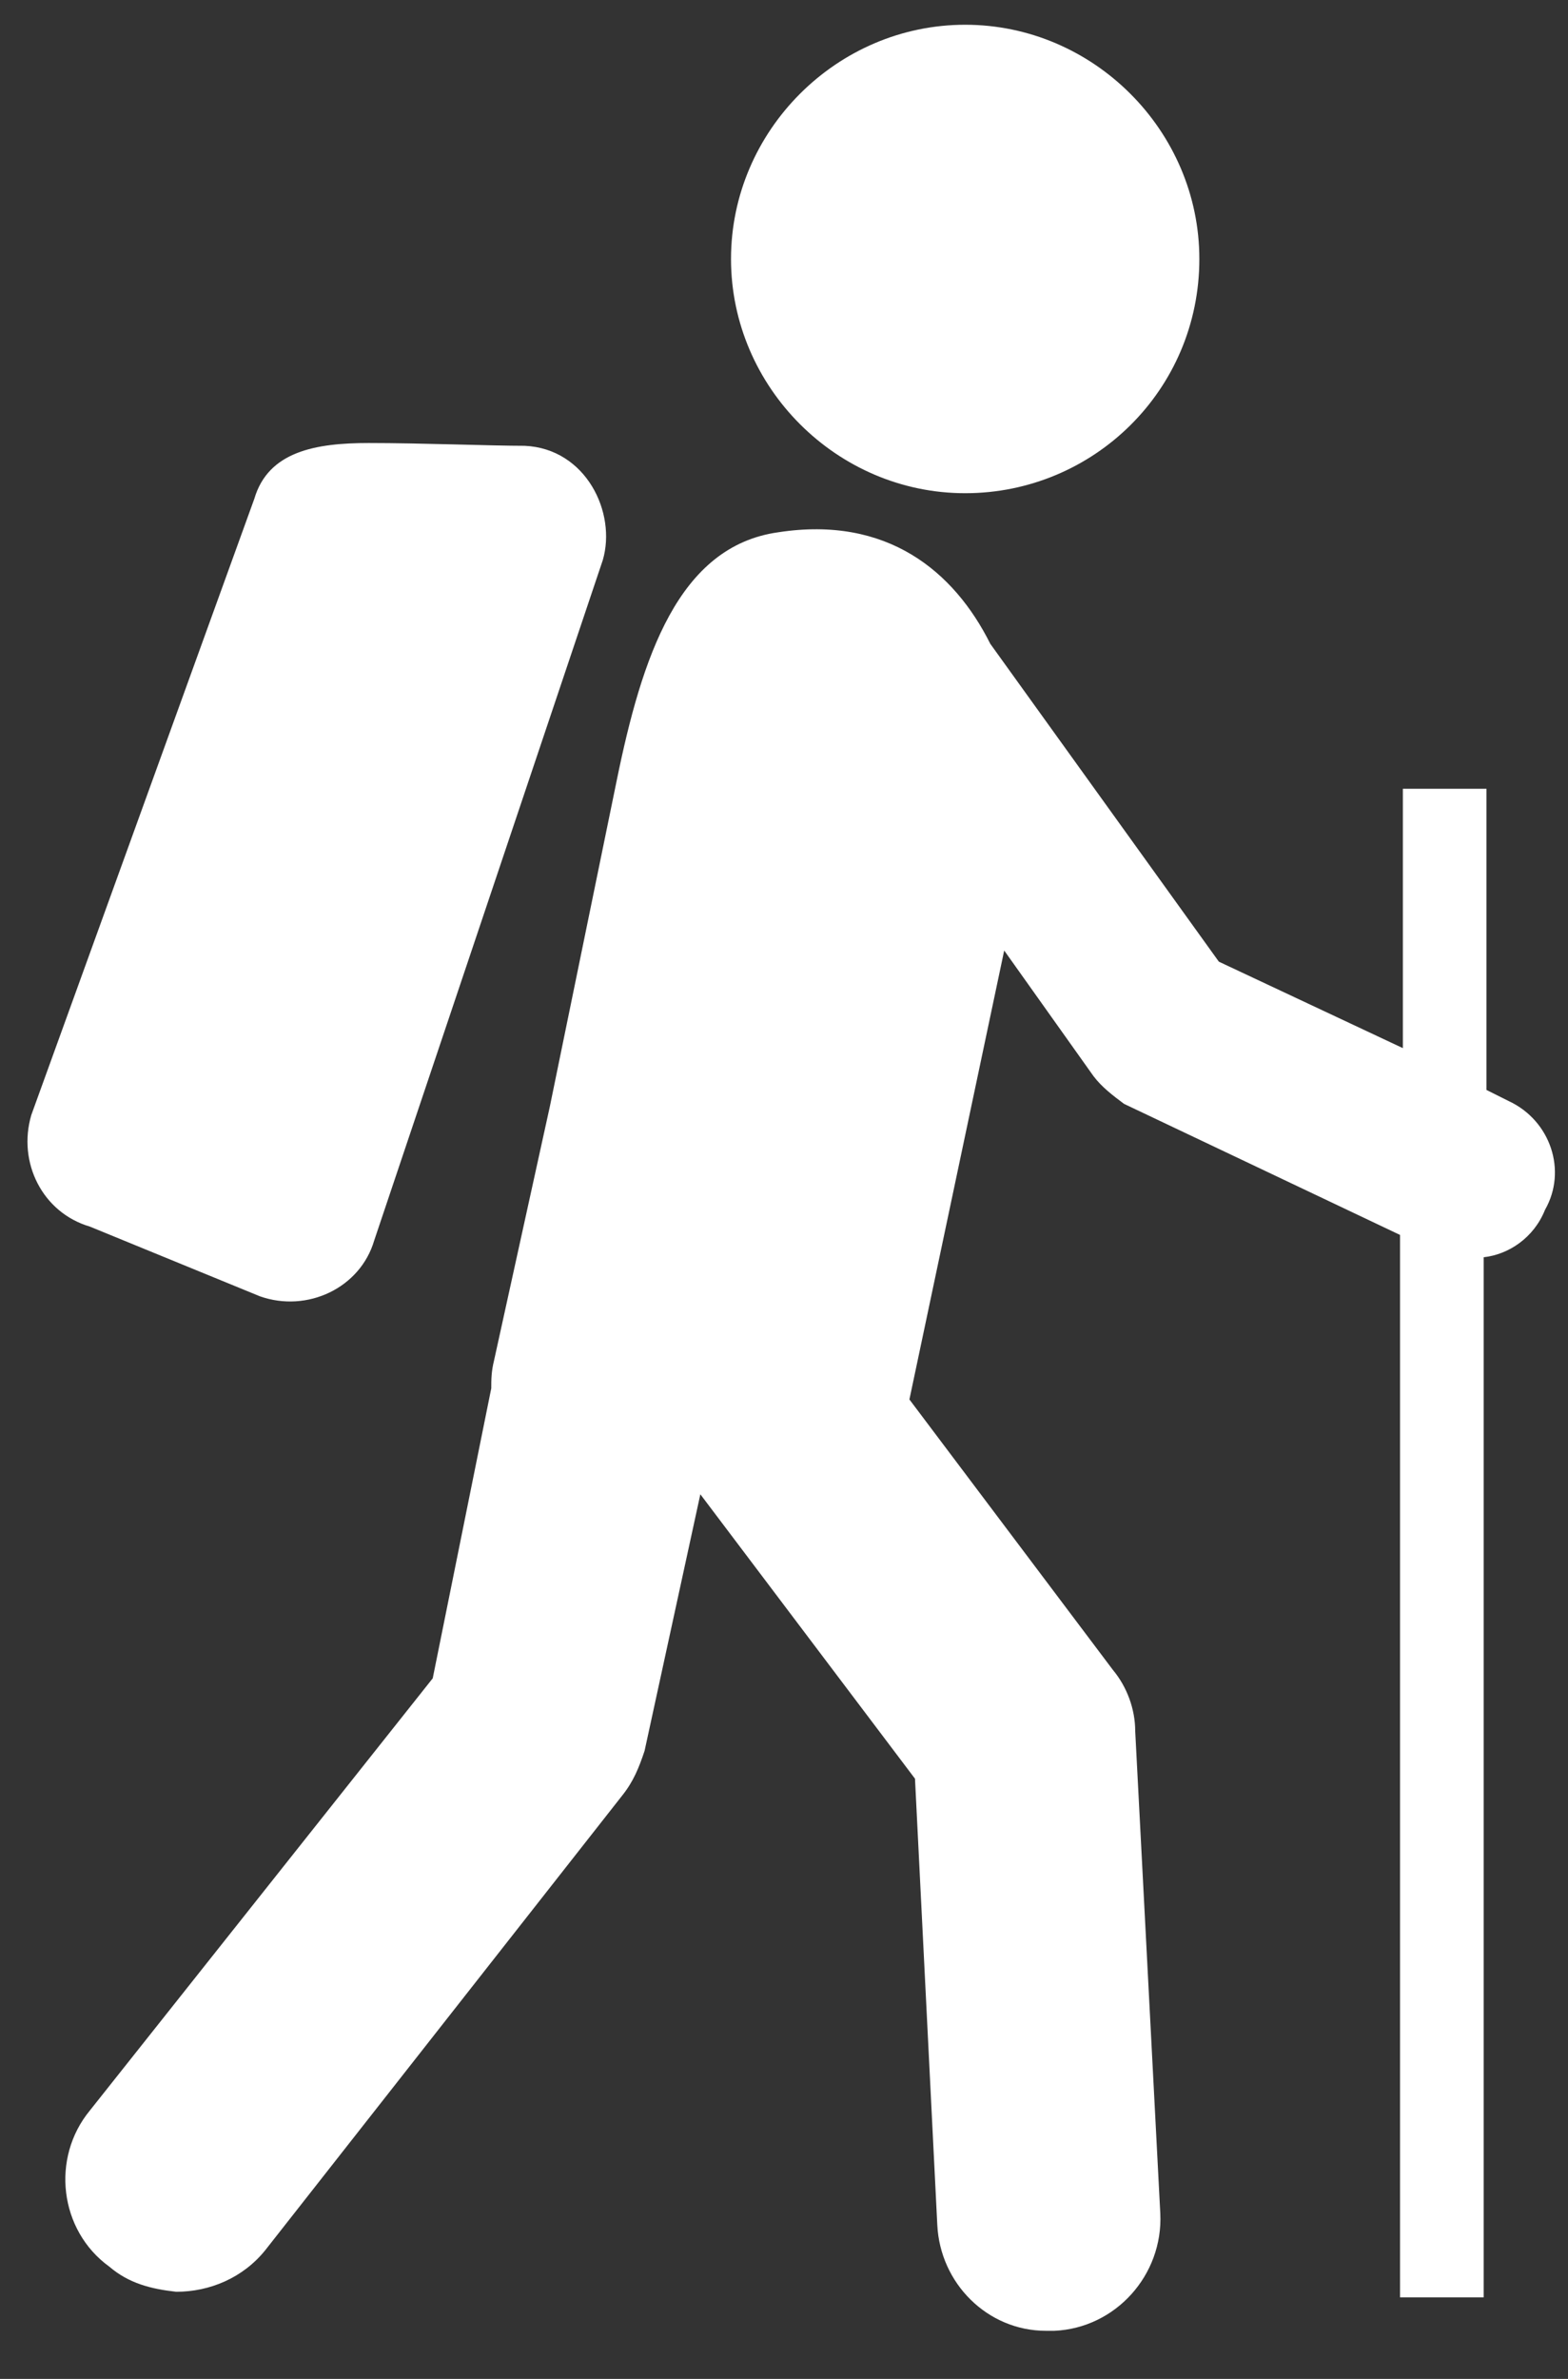 <?xml version="1.0" encoding="utf-8"?>
<!-- Generator: Adobe Illustrator 16.0.0, SVG Export Plug-In . SVG Version: 6.00 Build 0)  -->
<!DOCTYPE svg PUBLIC "-//W3C//DTD SVG 1.1//EN" "http://www.w3.org/Graphics/SVG/1.1/DTD/svg11.dtd">
<svg version="1.1" id="Layer_1" xmlns="http://www.w3.org/2000/svg" xmlns:xlink="http://www.w3.org/1999/xlink" x="0px" y="0px"
	 width="359.98px" height="546px" viewBox="0 0 359.98 546" enable-background="new 0 0 359.98 546" xml:space="preserve">
<rect x="0" y="0" width="359.98" height="546" fill="#333333" stroke="none"/>
<path fill="#FFFFFF" d="M275.346,59.44c0,30.08-24.319,53.76-53.76,53.76c-29.439,0-53.761-24.32-53.761-53.76
	s24.319-53.76,53.761-53.76C251.026,5.68,275.346,30,275.346,59.44z M138.386,128.56c3.2-10.88-3.84-25.6-17.92-26.24
	c-7.681,0-23.681-0.64-35.84-0.64c-12.16,0-23.04,1.92-26.24,12.8l-51.2,141.44c-3.199,10.88,2.561,22.4,13.44,25.6l39.04,16
	c10.88,3.842,23.04-1.92,26.239-12.8L138.386,128.56z M346.386,252.721l-5.12-2.561v-69.12h-19.199v59.521l-42.24-19.84
	l-52.479-72.96c-8.319-16.64-23.68-29.44-48.64-25.6c-23.04,3.2-31.36,28.8-37.12,56.96L126.226,254l0,0l0,0l-12.8,58.24
	c-0.641,2.56-0.641,4.479-0.641,6.398L99.346,385.2l-78.72,99.2c-8.96,10.88-7.04,27.52,4.479,35.84
	c4.479,3.84,9.601,5.12,15.359,5.76c7.68,0,15.359-3.2,20.479-9.6l81.92-104.32c2.561-3.2,3.841-6.4,5.12-10.24l12.801-58.88
	l49.279,65.28l5.119,102.398c0.641,13.44,11.521,24.32,24.961,24.32c0.641,0,1.279,0,1.92,0c14.08-0.64,24.96-12.8,24.319-26.88
	l-5.76-110.72c0-5.12-1.92-10.24-5.12-14.08l-46.72-62.08l21.76-103.04l20.479,28.8c1.92,2.561,4.479,4.48,7.04,6.4l63.359,30.081
	v243.84h19.2V288.56c5.76-0.64,11.52-4.479,14.08-10.88C359.826,268.72,355.986,257.2,346.386,252.721z"/>
</svg>
